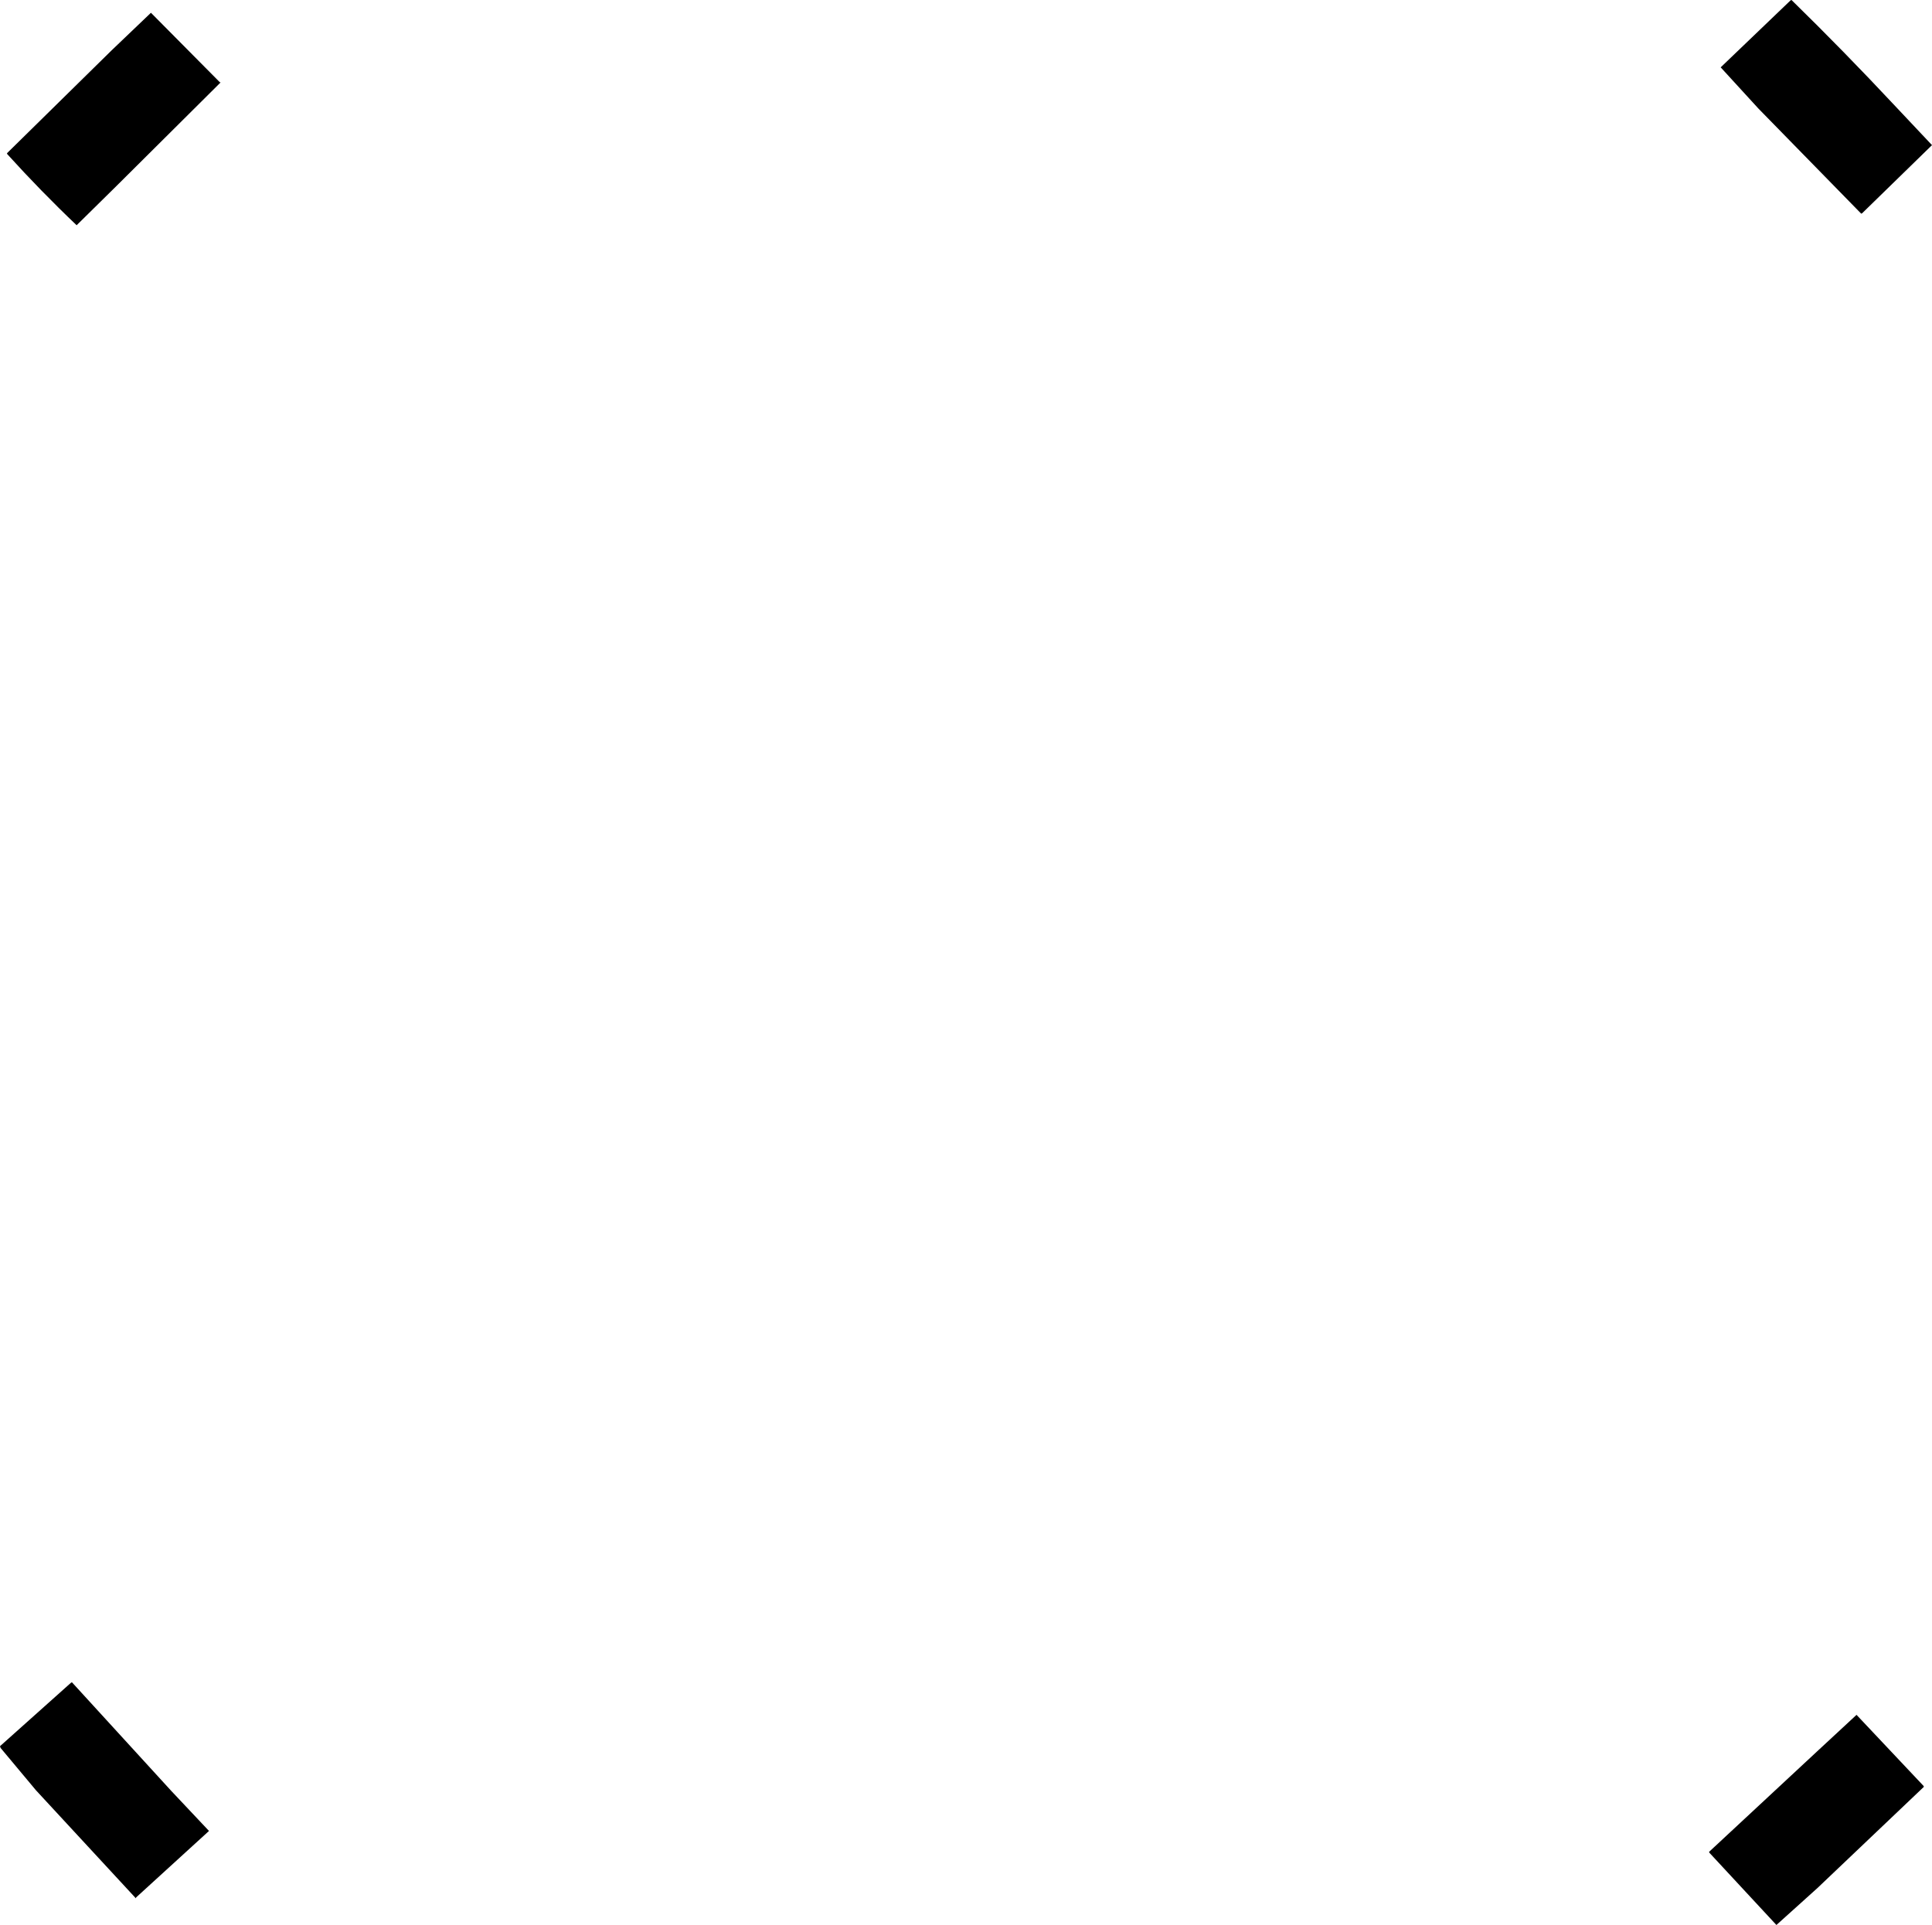<?xml version="1.0" encoding="UTF-8" standalone="no"?>
<svg xmlns:ffdec="https://www.free-decompiler.com/flash" xmlns:xlink="http://www.w3.org/1999/xlink" ffdec:objectType="shape" height="331.6px" width="332.8px" xmlns="http://www.w3.org/2000/svg">
  <g transform="matrix(1.0, 0.0, 0.0, 1.0, 168.3, 170.15)">
    <path d="M158.0 -152.05 L164.5 -145.15 152.45 -133.4 152.3 -133.35 134.6 -151.45 128.1 -158.55 140.15 -170.1 140.3 -170.15 Q149.35 -161.3 158.0 -152.05 M163.1 137.65 L144.75 155.1 137.7 161.45 126.15 149.0 126.1 148.85 144.65 131.6 151.5 125.25 163.05 137.5 163.1 137.65 M-167.1 -143.75 L-149.05 -161.5 -142.3 -167.95 -130.45 -156.0 -130.3 -155.95 -148.25 -138.1 -155.1 -131.35 Q-161.3 -137.25 -167.05 -143.6 L-167.1 -143.75 M-138.8 138.35 L-132.3 145.25 -144.85 156.7 -144.9 156.85 -162.1 138.25 -168.2 130.95 -168.3 130.65 -156.05 119.7 -155.9 119.65 -138.8 138.35" fill="#000000" fill-rule="evenodd" stroke="none"/>
  </g>
</svg>
